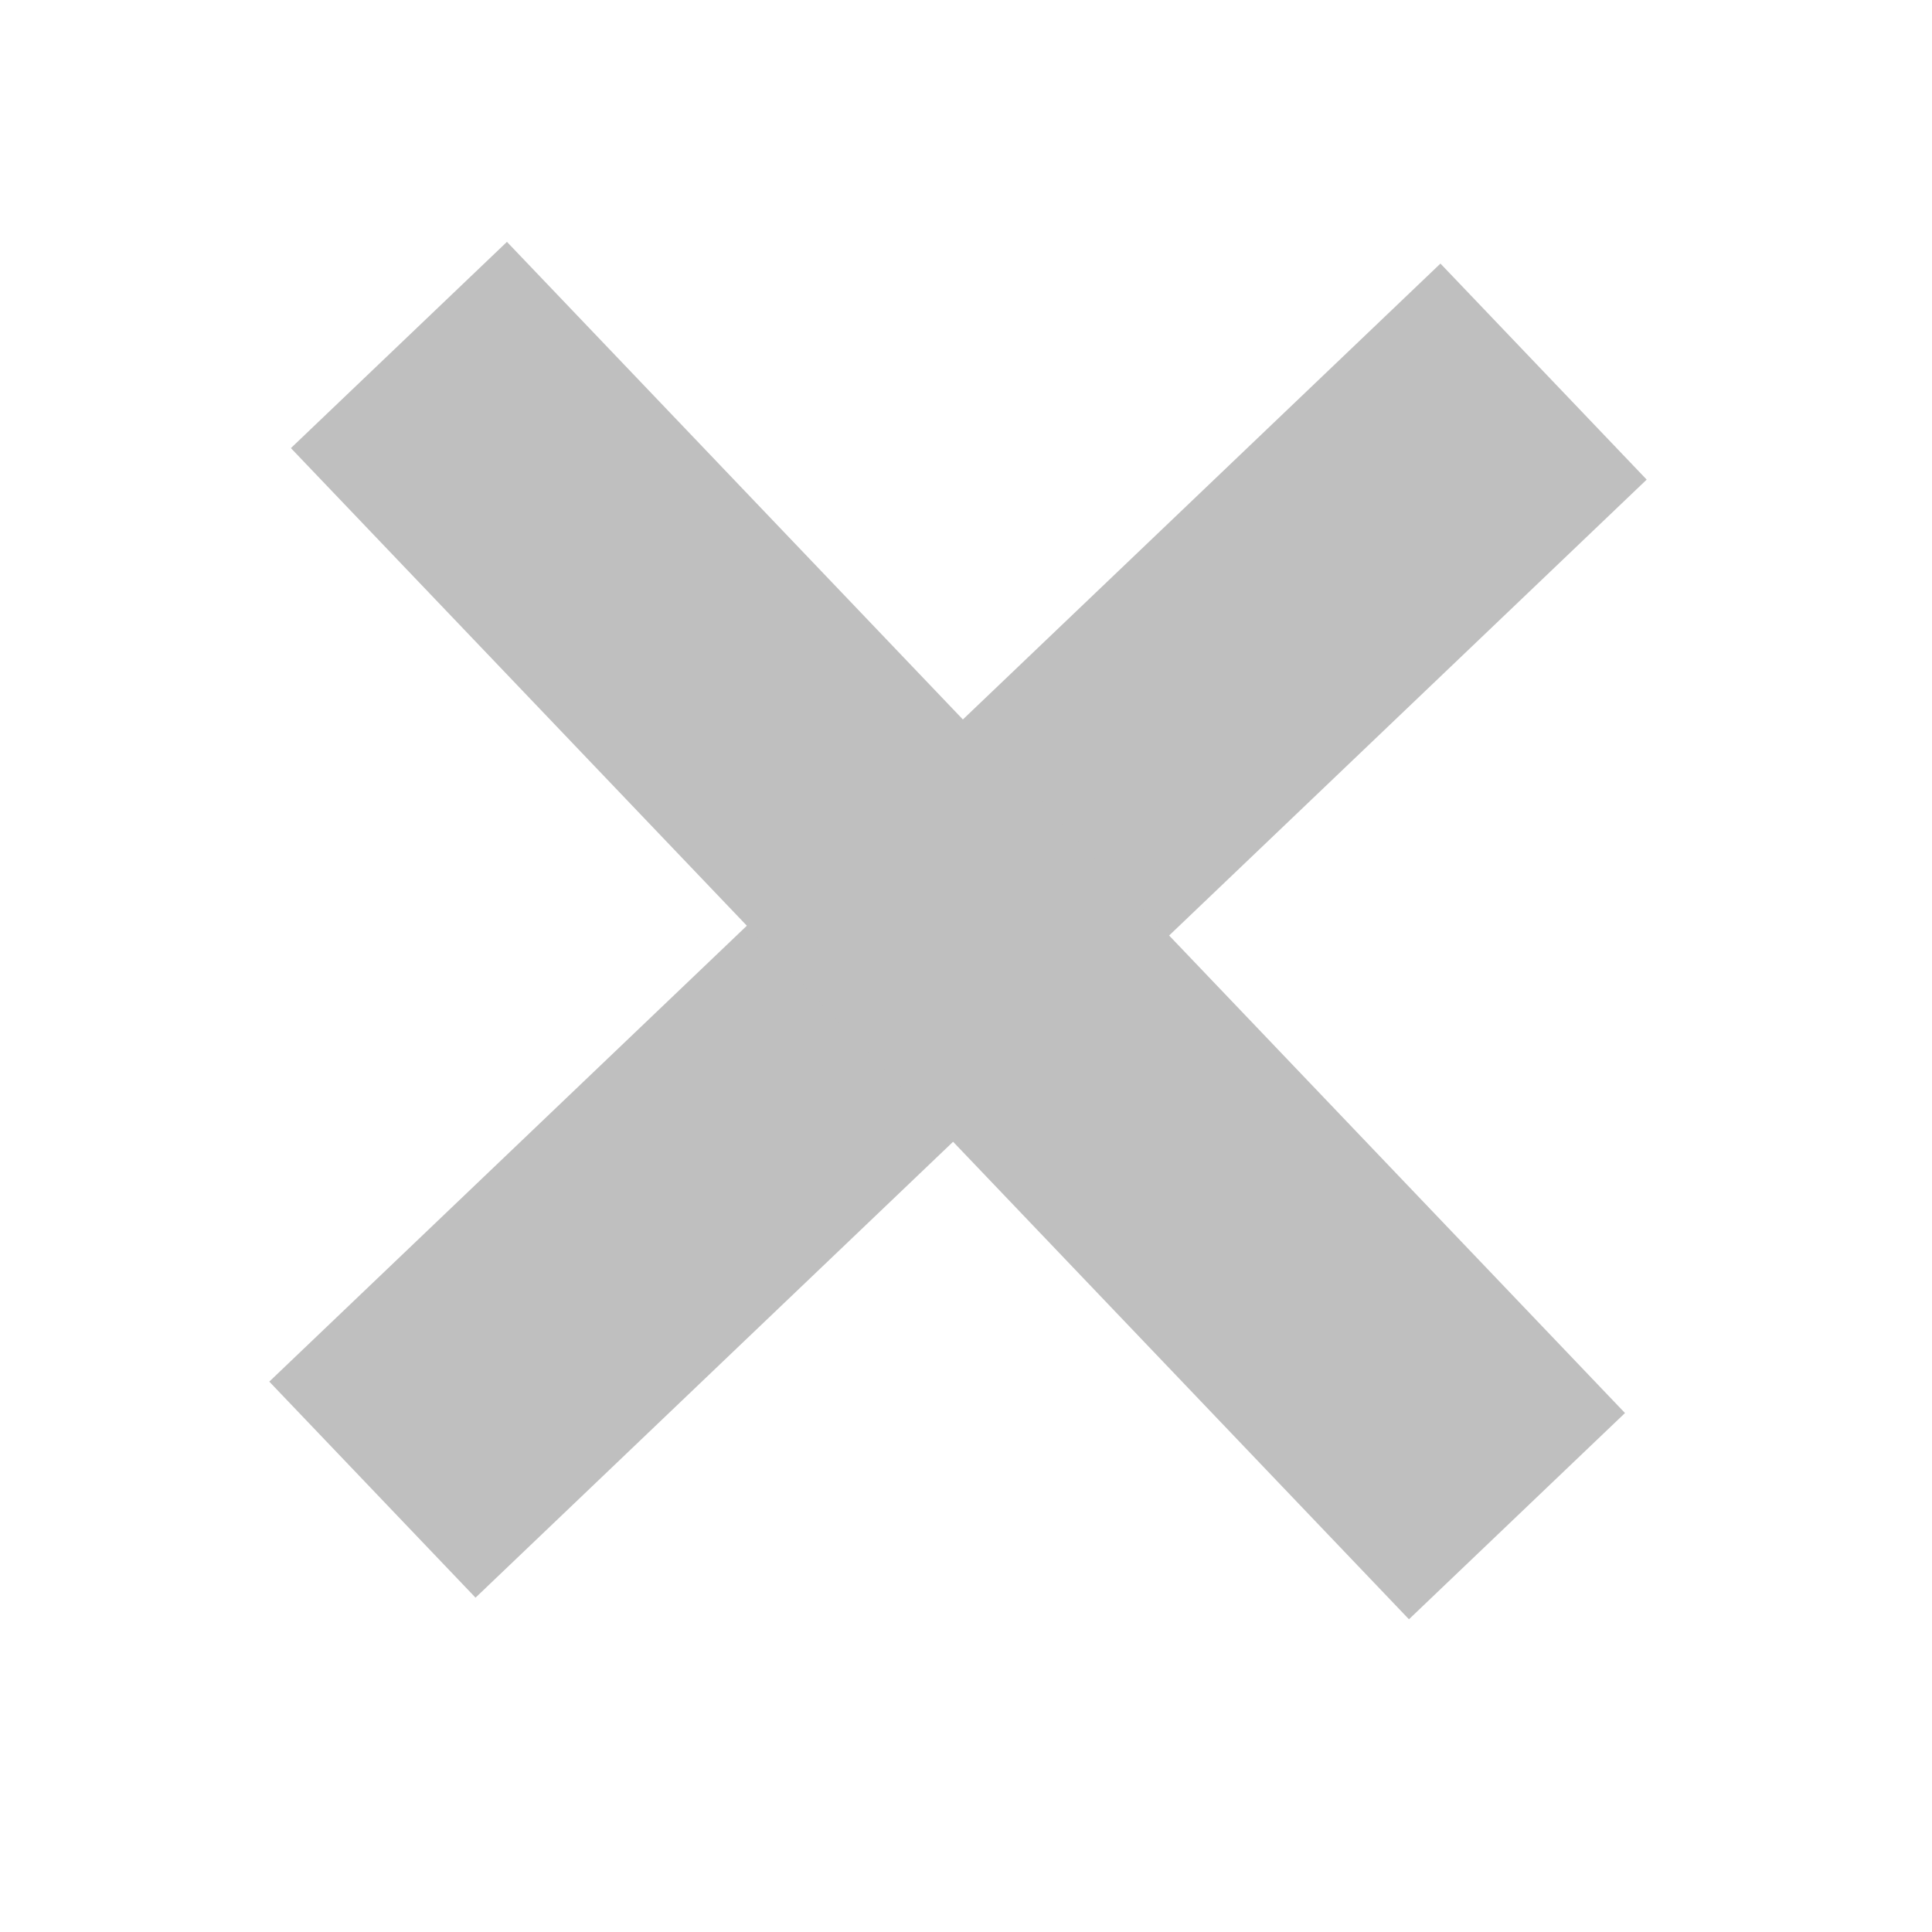 <?xml version="1.0" standalone="no"?><!DOCTYPE svg PUBLIC "-//W3C//DTD SVG 1.1//EN" "http://www.w3.org/Graphics/SVG/1.1/DTD/svg11.dtd"><svg t="1596966806951" class="icon" viewBox="0 0 1024 1024" version="1.1" xmlns="http://www.w3.org/2000/svg" p-id="5393" xmlns:xlink="http://www.w3.org/1999/xlink" width="200" height="200"><defs><style type="text/css"></style></defs><path d="M872.779 254.203l-620.74 592.591-109.312-114.505 620.74-592.591 109.312 114.505Z" p-id="5394" fill="#bfbfbf"></path><path d="M268.693 128.199l592.59 620.739-114.505 109.313-592.59-620.739 114.505-109.313Z" p-id="5395" fill="#bfbfbf"></path></svg>